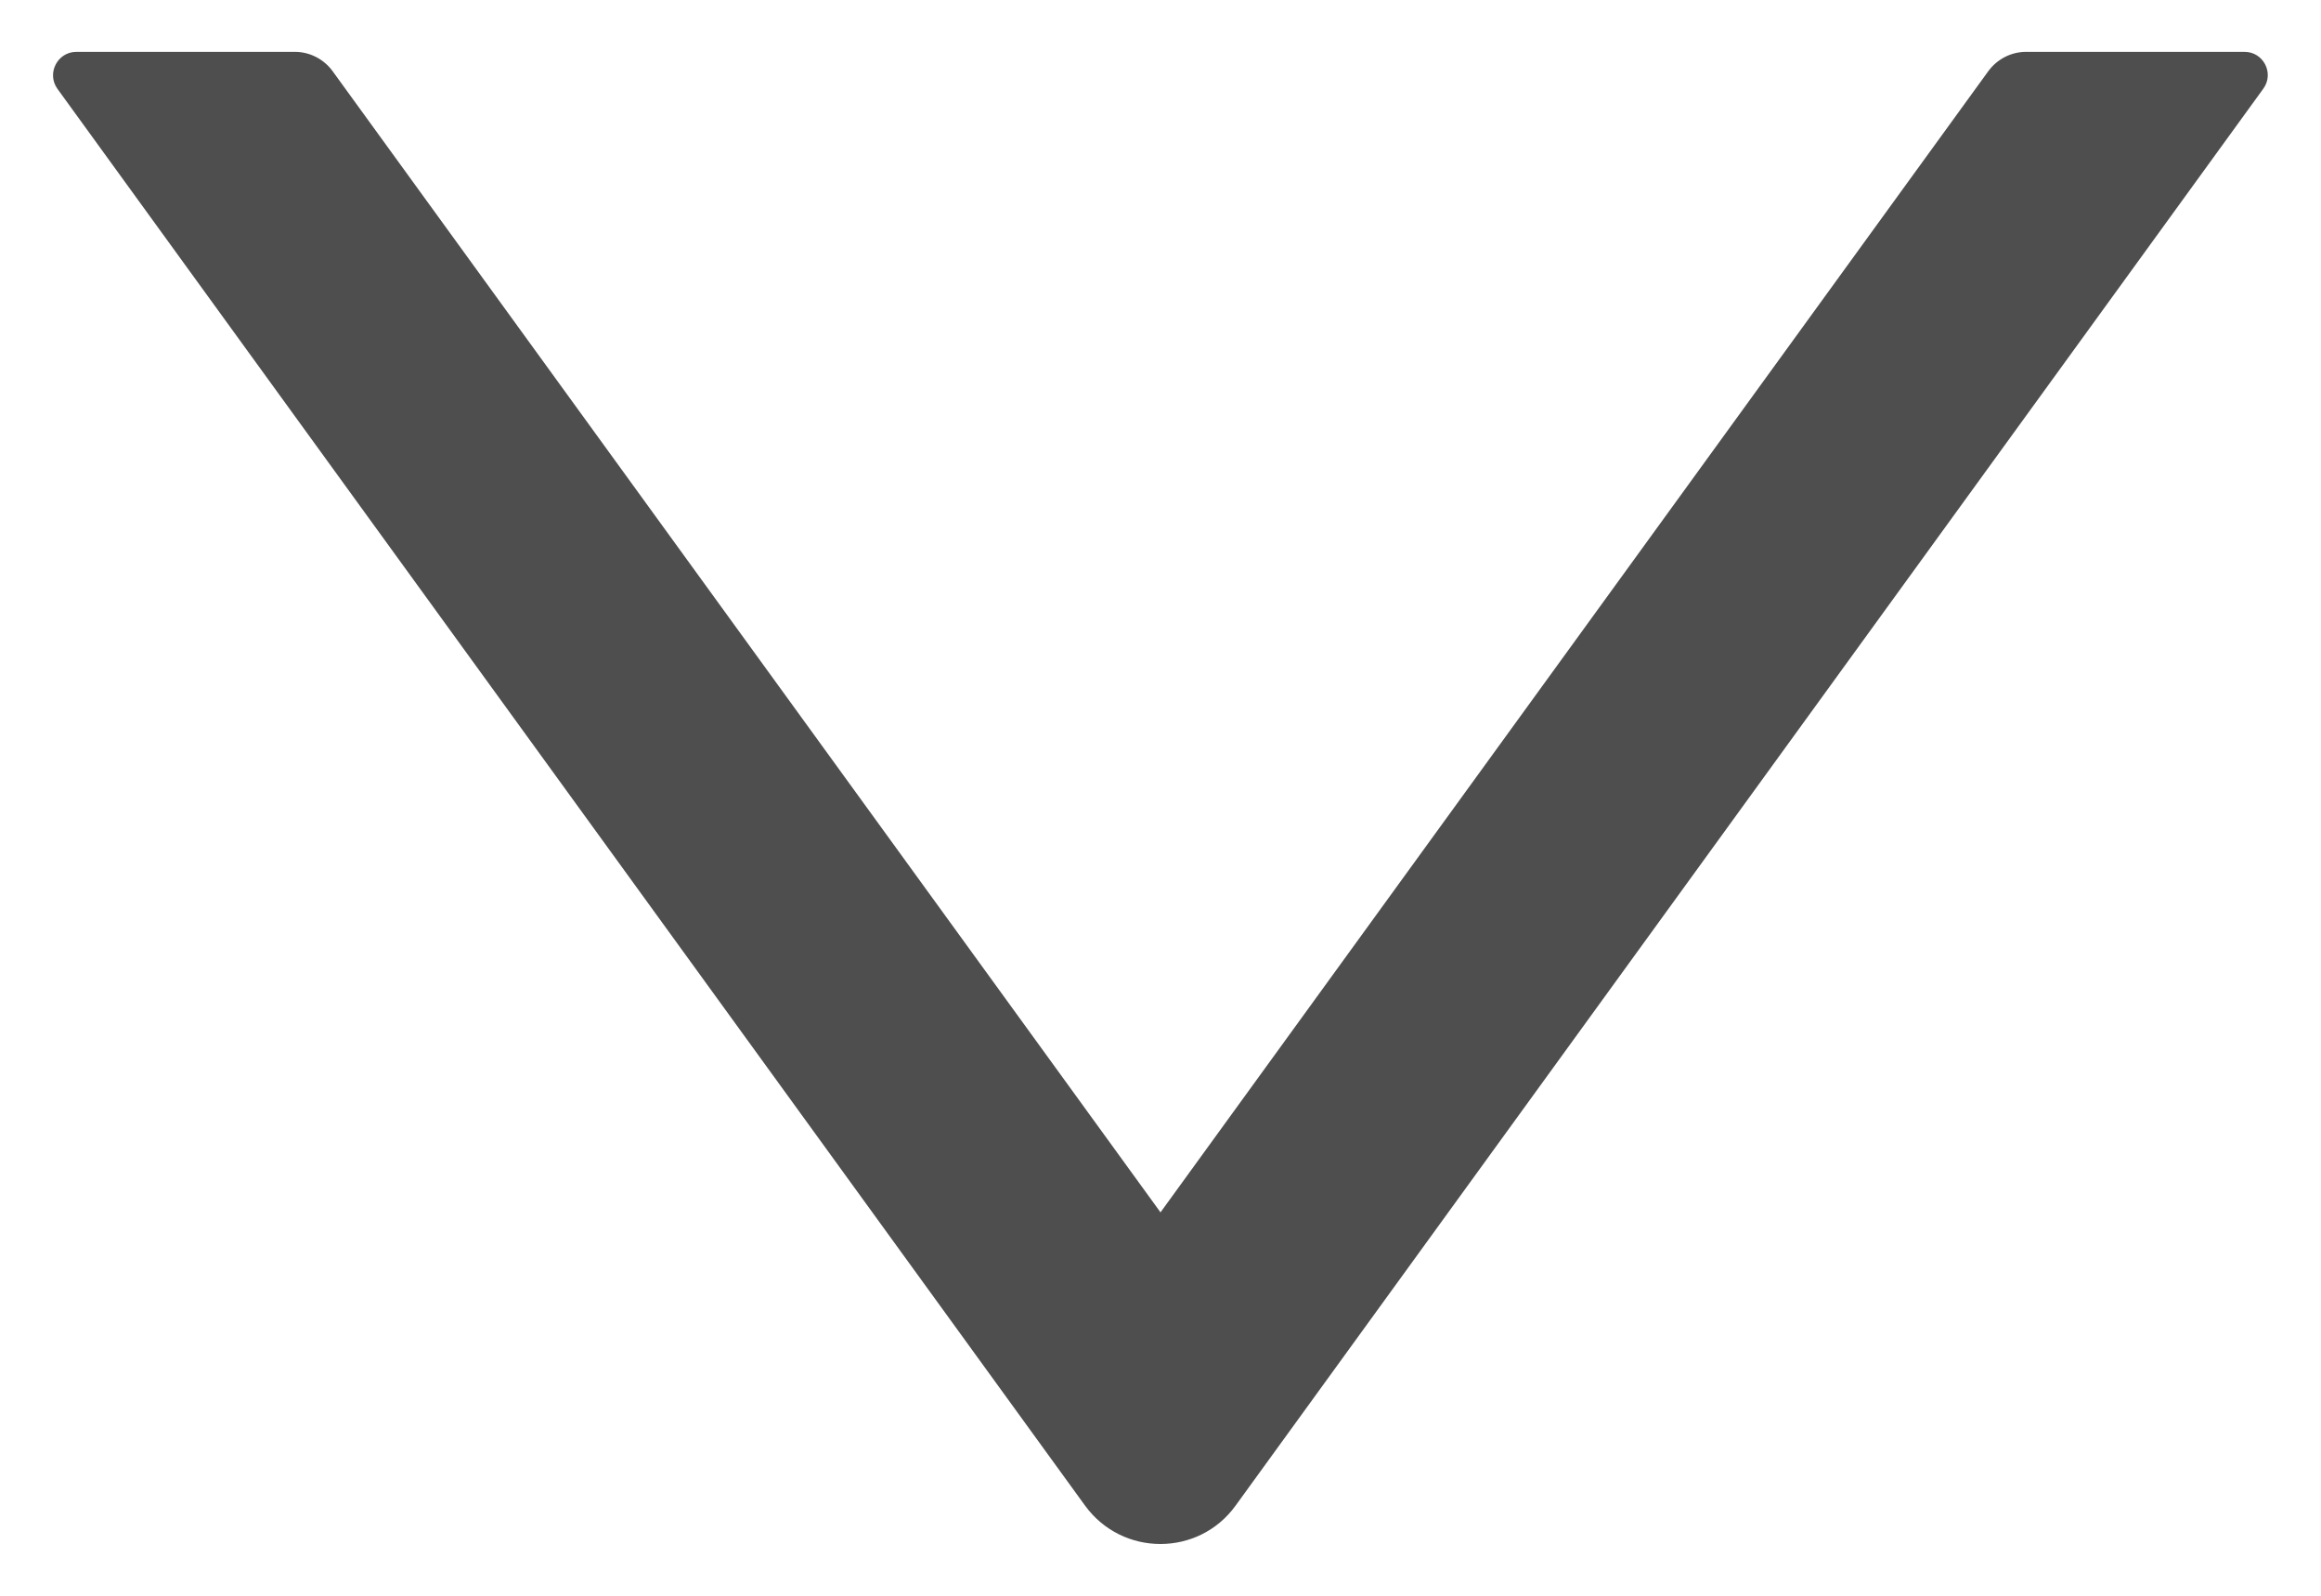 <svg width="32" height="22" viewBox="0 0 32 22" fill="none" xmlns="http://www.w3.org/2000/svg">
<path d="M30.946 0.715H27.933C27.728 0.715 27.535 0.815 27.414 0.98L16 16.714L4.585 0.98C4.464 0.815 4.271 0.715 4.067 0.715H1.053C0.792 0.715 0.639 1.012 0.792 1.225L14.959 20.756C15.473 21.463 16.526 21.463 17.036 20.756L31.203 1.225C31.36 1.012 31.207 0.715 30.946 0.715Z" fill="#4E4E4E"/>
</svg>
